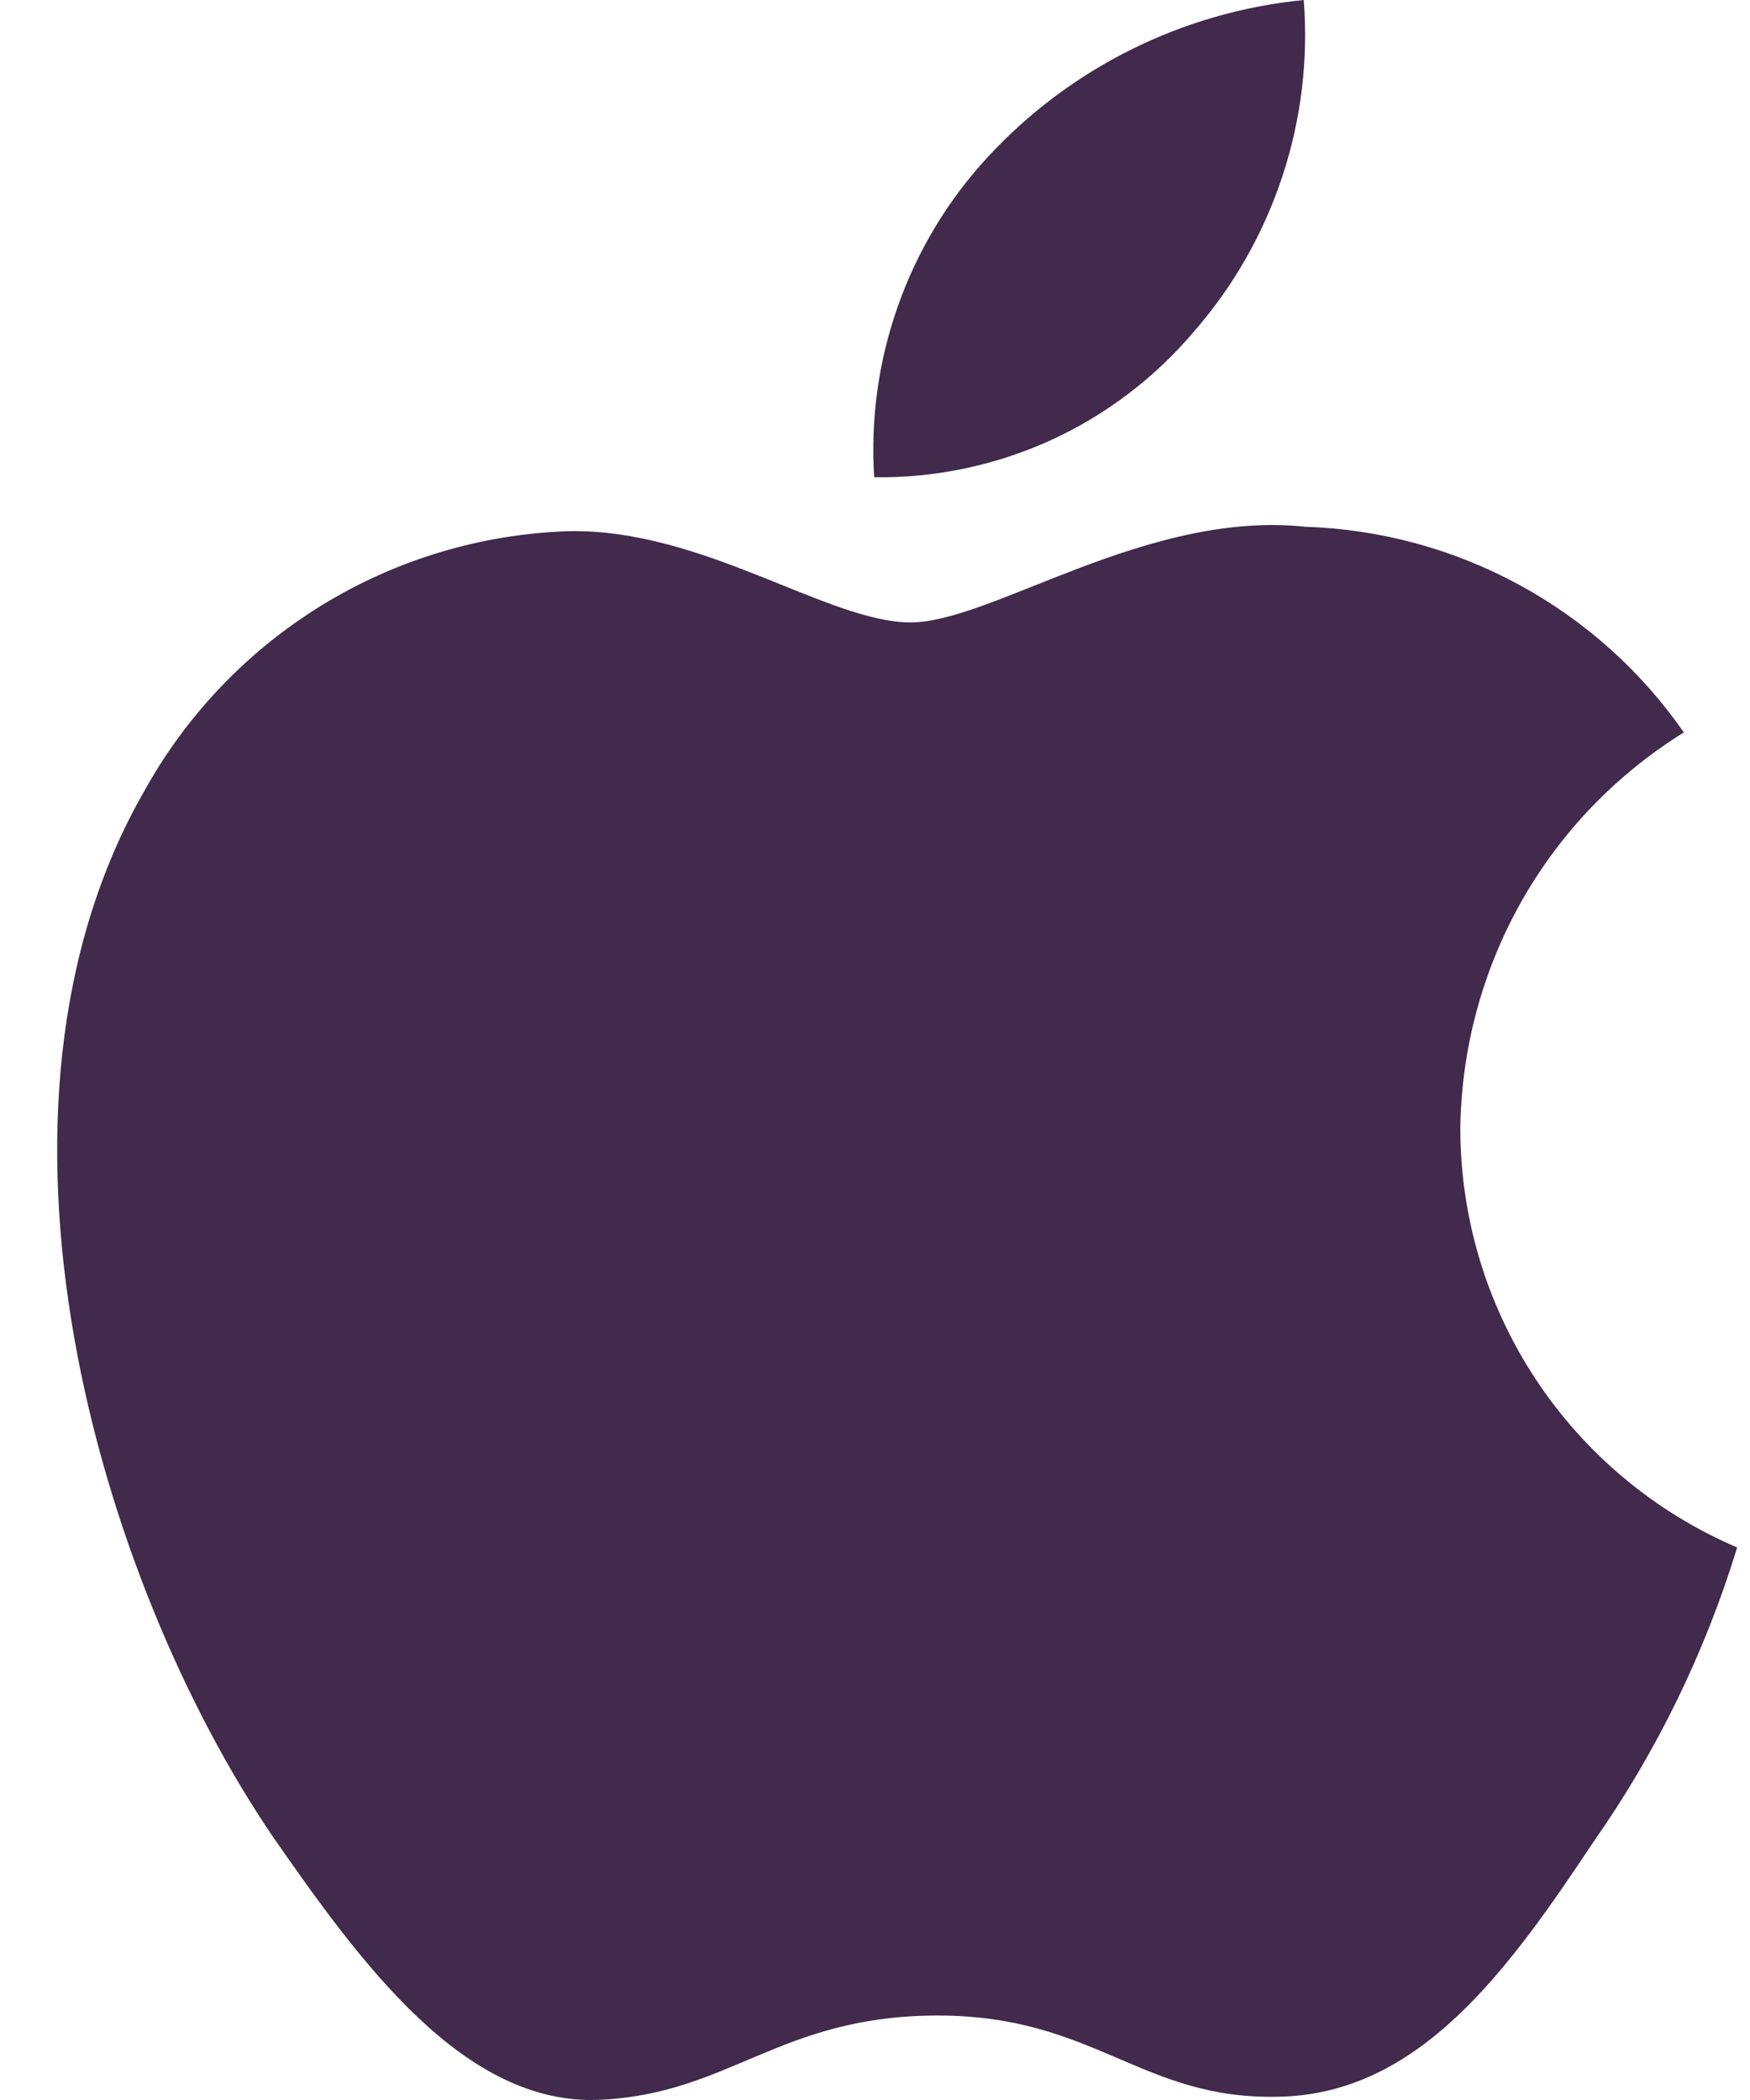 <svg width="15" height="18" viewBox="0 0 15 18" fill="none" xmlns="http://www.w3.org/2000/svg">
<path d="M12.517 9.67C12.526 8.989 12.706 8.321 13.04 7.728C13.375 7.135 13.854 6.637 14.433 6.278C14.068 5.752 13.584 5.318 13.02 5.012C12.457 4.706 11.83 4.536 11.189 4.515C9.824 4.371 8.501 5.335 7.805 5.335C7.096 5.335 6.025 4.529 4.872 4.553C4.125 4.578 3.397 4.796 2.76 5.187C2.123 5.578 1.598 6.127 1.236 6.782C-0.335 9.517 0.837 13.538 2.343 15.749C3.096 16.832 3.977 18.042 5.129 17.999C6.256 17.952 6.677 17.276 8.039 17.276C9.386 17.276 9.781 17.999 10.957 17.972C12.167 17.952 12.929 16.884 13.656 15.791C14.198 15.019 14.614 14.166 14.89 13.264C14.186 12.963 13.586 12.462 13.164 11.823C12.742 11.184 12.517 10.436 12.517 9.67ZM10.232 2.844C10.571 2.456 10.828 2.005 10.99 1.517C11.152 1.029 11.215 0.513 11.175 0C10.135 0.102 9.169 0.583 8.461 1.352C8.123 1.719 7.863 2.151 7.697 2.622C7.53 3.093 7.461 3.593 7.493 4.091C8.014 4.098 8.529 3.99 9.003 3.775C9.476 3.559 9.896 3.241 10.232 2.844Z" fill="#412A4C"/>
</svg>
